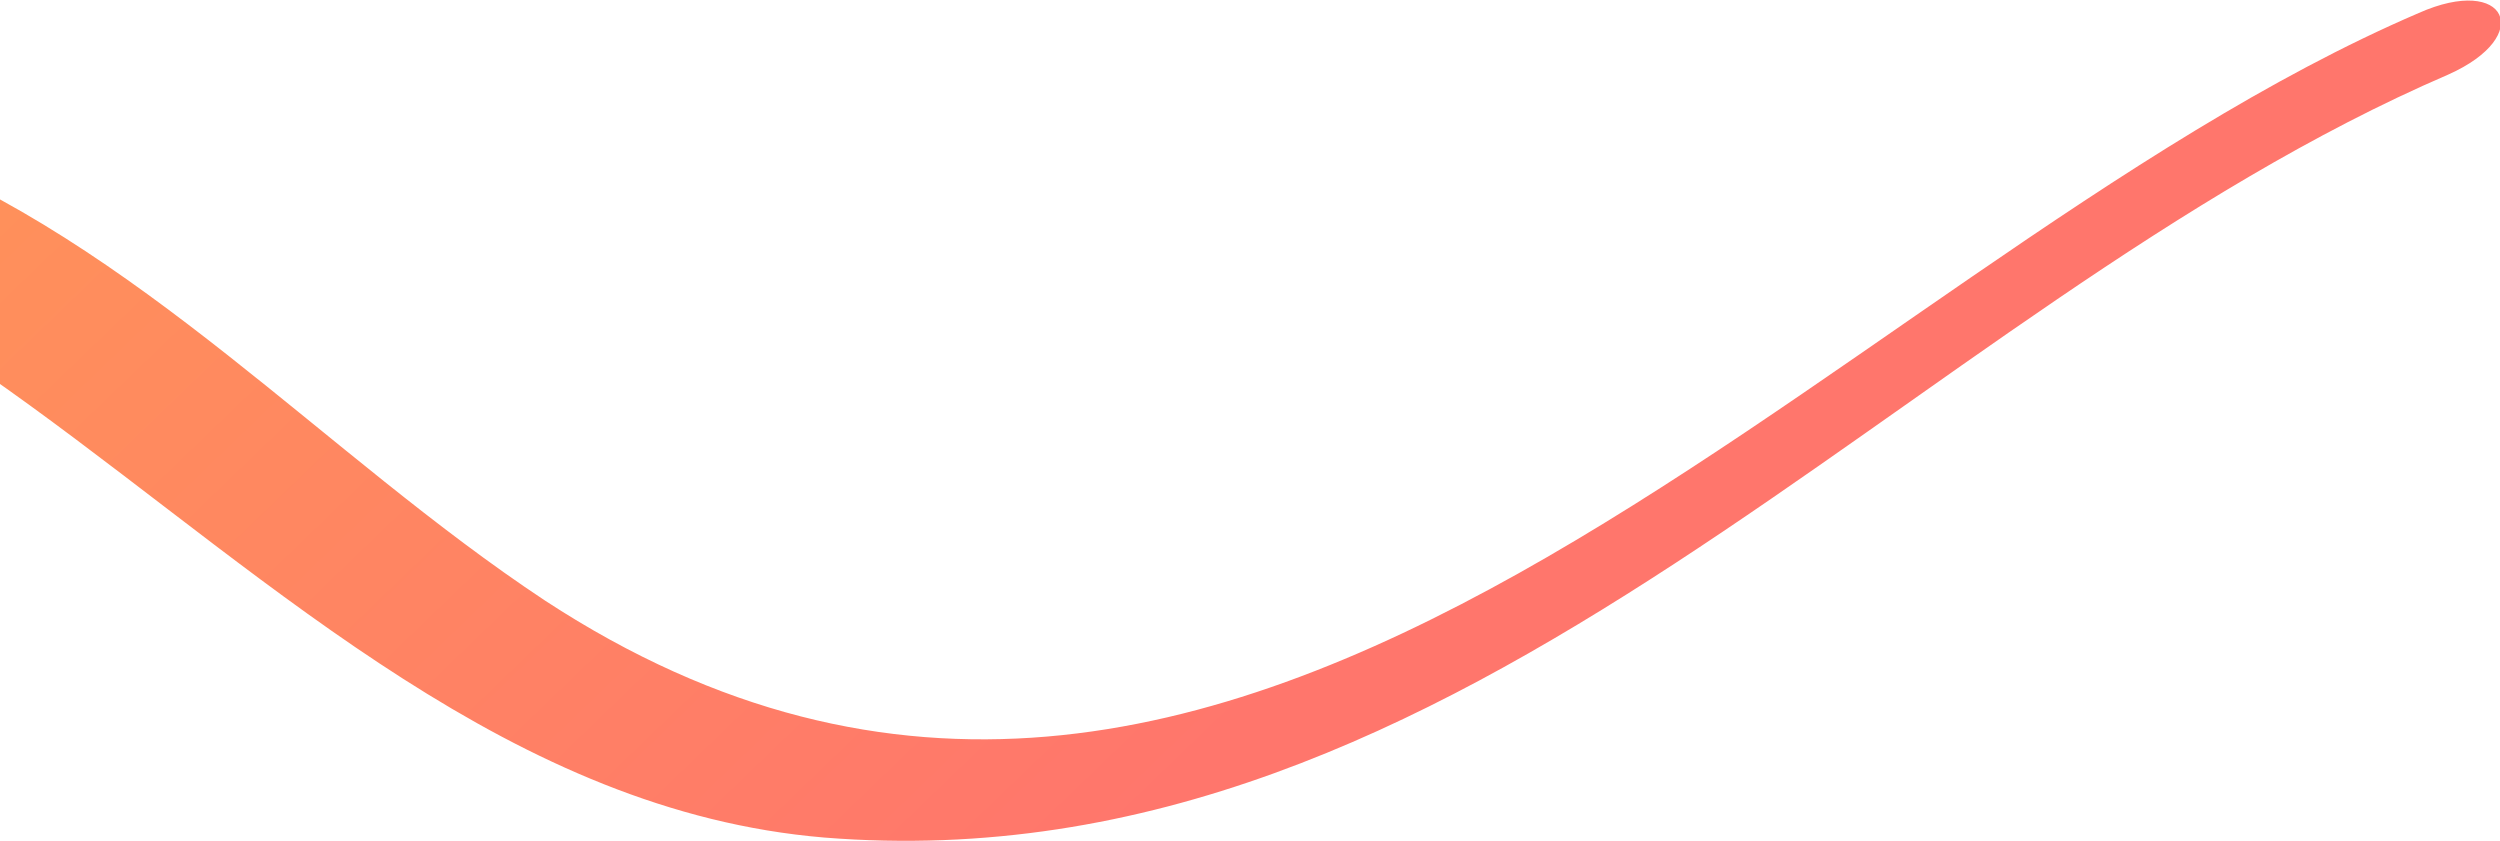 <svg width="223" height="75" viewBox="0 0 223 75" fill="none" xmlns="http://www.w3.org/2000/svg">
<path d="M-72.758 23.456C-11.347 -6.371 18.2 70.077 73.528 74.71C131.173 79.344 169.989 27.51 218.365 6.66C226.186 3.185 223.579 -2.317 215.758 1.158C162.458 24.035 110.606 94.112 48.616 53.572C28.918 40.541 12.406 21.718 -10.188 13.031C-31.914 4.923 -55.088 7.819 -75.365 17.664C-83.186 21.429 -80.579 27.22 -72.758 23.456Z" fill="url(#paint0_linear)"/>
<defs>
<linearGradient id="paint0_linear" x1="4.648" y1="-57.098" x2="138.166" y2="81.597" gradientUnits="userSpaceOnUse">
<stop stop-color="#FF9C53"/>
<stop offset="0.839" stop-color="#FF766C"/>
</linearGradient>
</defs>
</svg>

